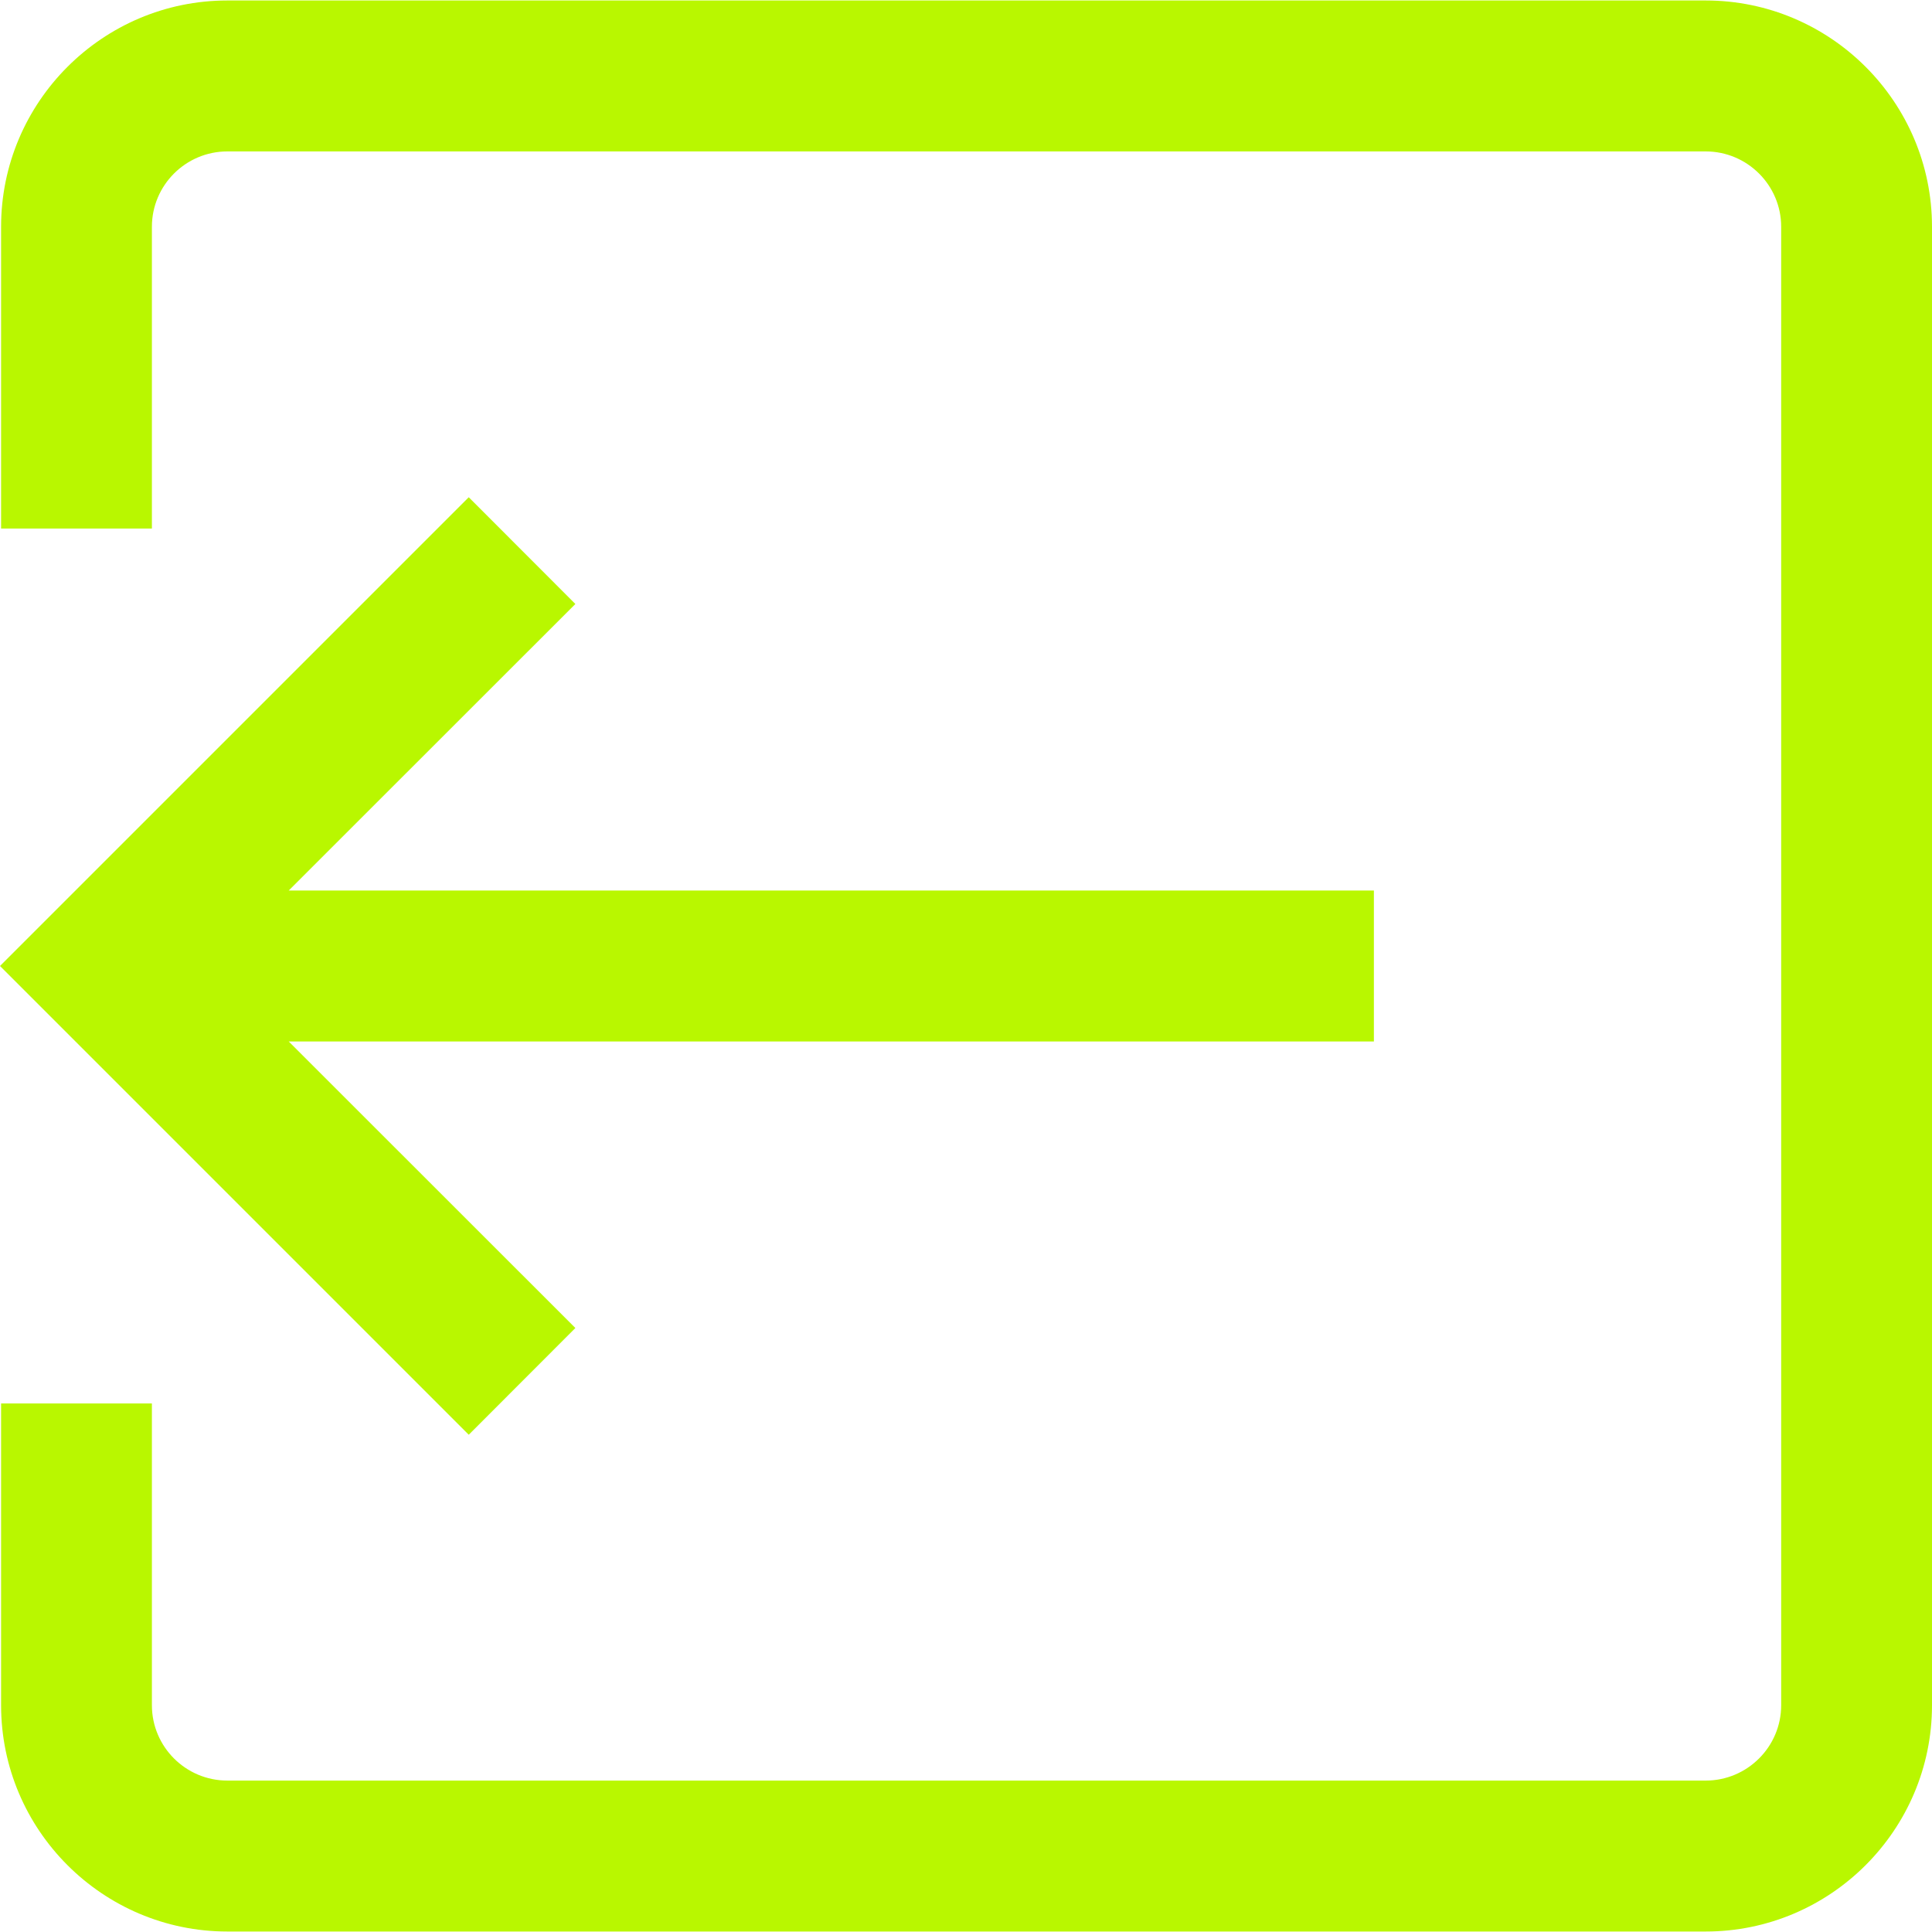 <svg viewBox="0 0 16 16" fill="none" xmlns="http://www.w3.org/2000/svg">
<path d="M14.126 0.004H1.883C0.85 0.004 0.009 0.845 0.009 1.878V4.377H1.258V1.878C1.258 1.534 1.538 1.254 1.883 1.254H14.126C14.47 1.254 14.751 1.534 14.751 1.878V14.122C14.751 14.466 14.47 14.746 14.126 14.746H1.883C1.538 14.746 1.258 14.466 1.258 14.122V11.623H0.009V14.122C0.009 15.155 0.85 15.996 1.883 15.996H14.126C15.159 15.996 16 15.155 16 14.122V1.878C16 0.845 15.159 0.004 14.126 0.004Z" fill="#B9F700"/>
<path d="M11.378 7.375H2.391L4.765 5.002L3.882 4.118L0 8L3.882 11.882L4.765 10.998L2.391 8.625H11.378V7.375Z" fill="#B9F700"/>
</svg>